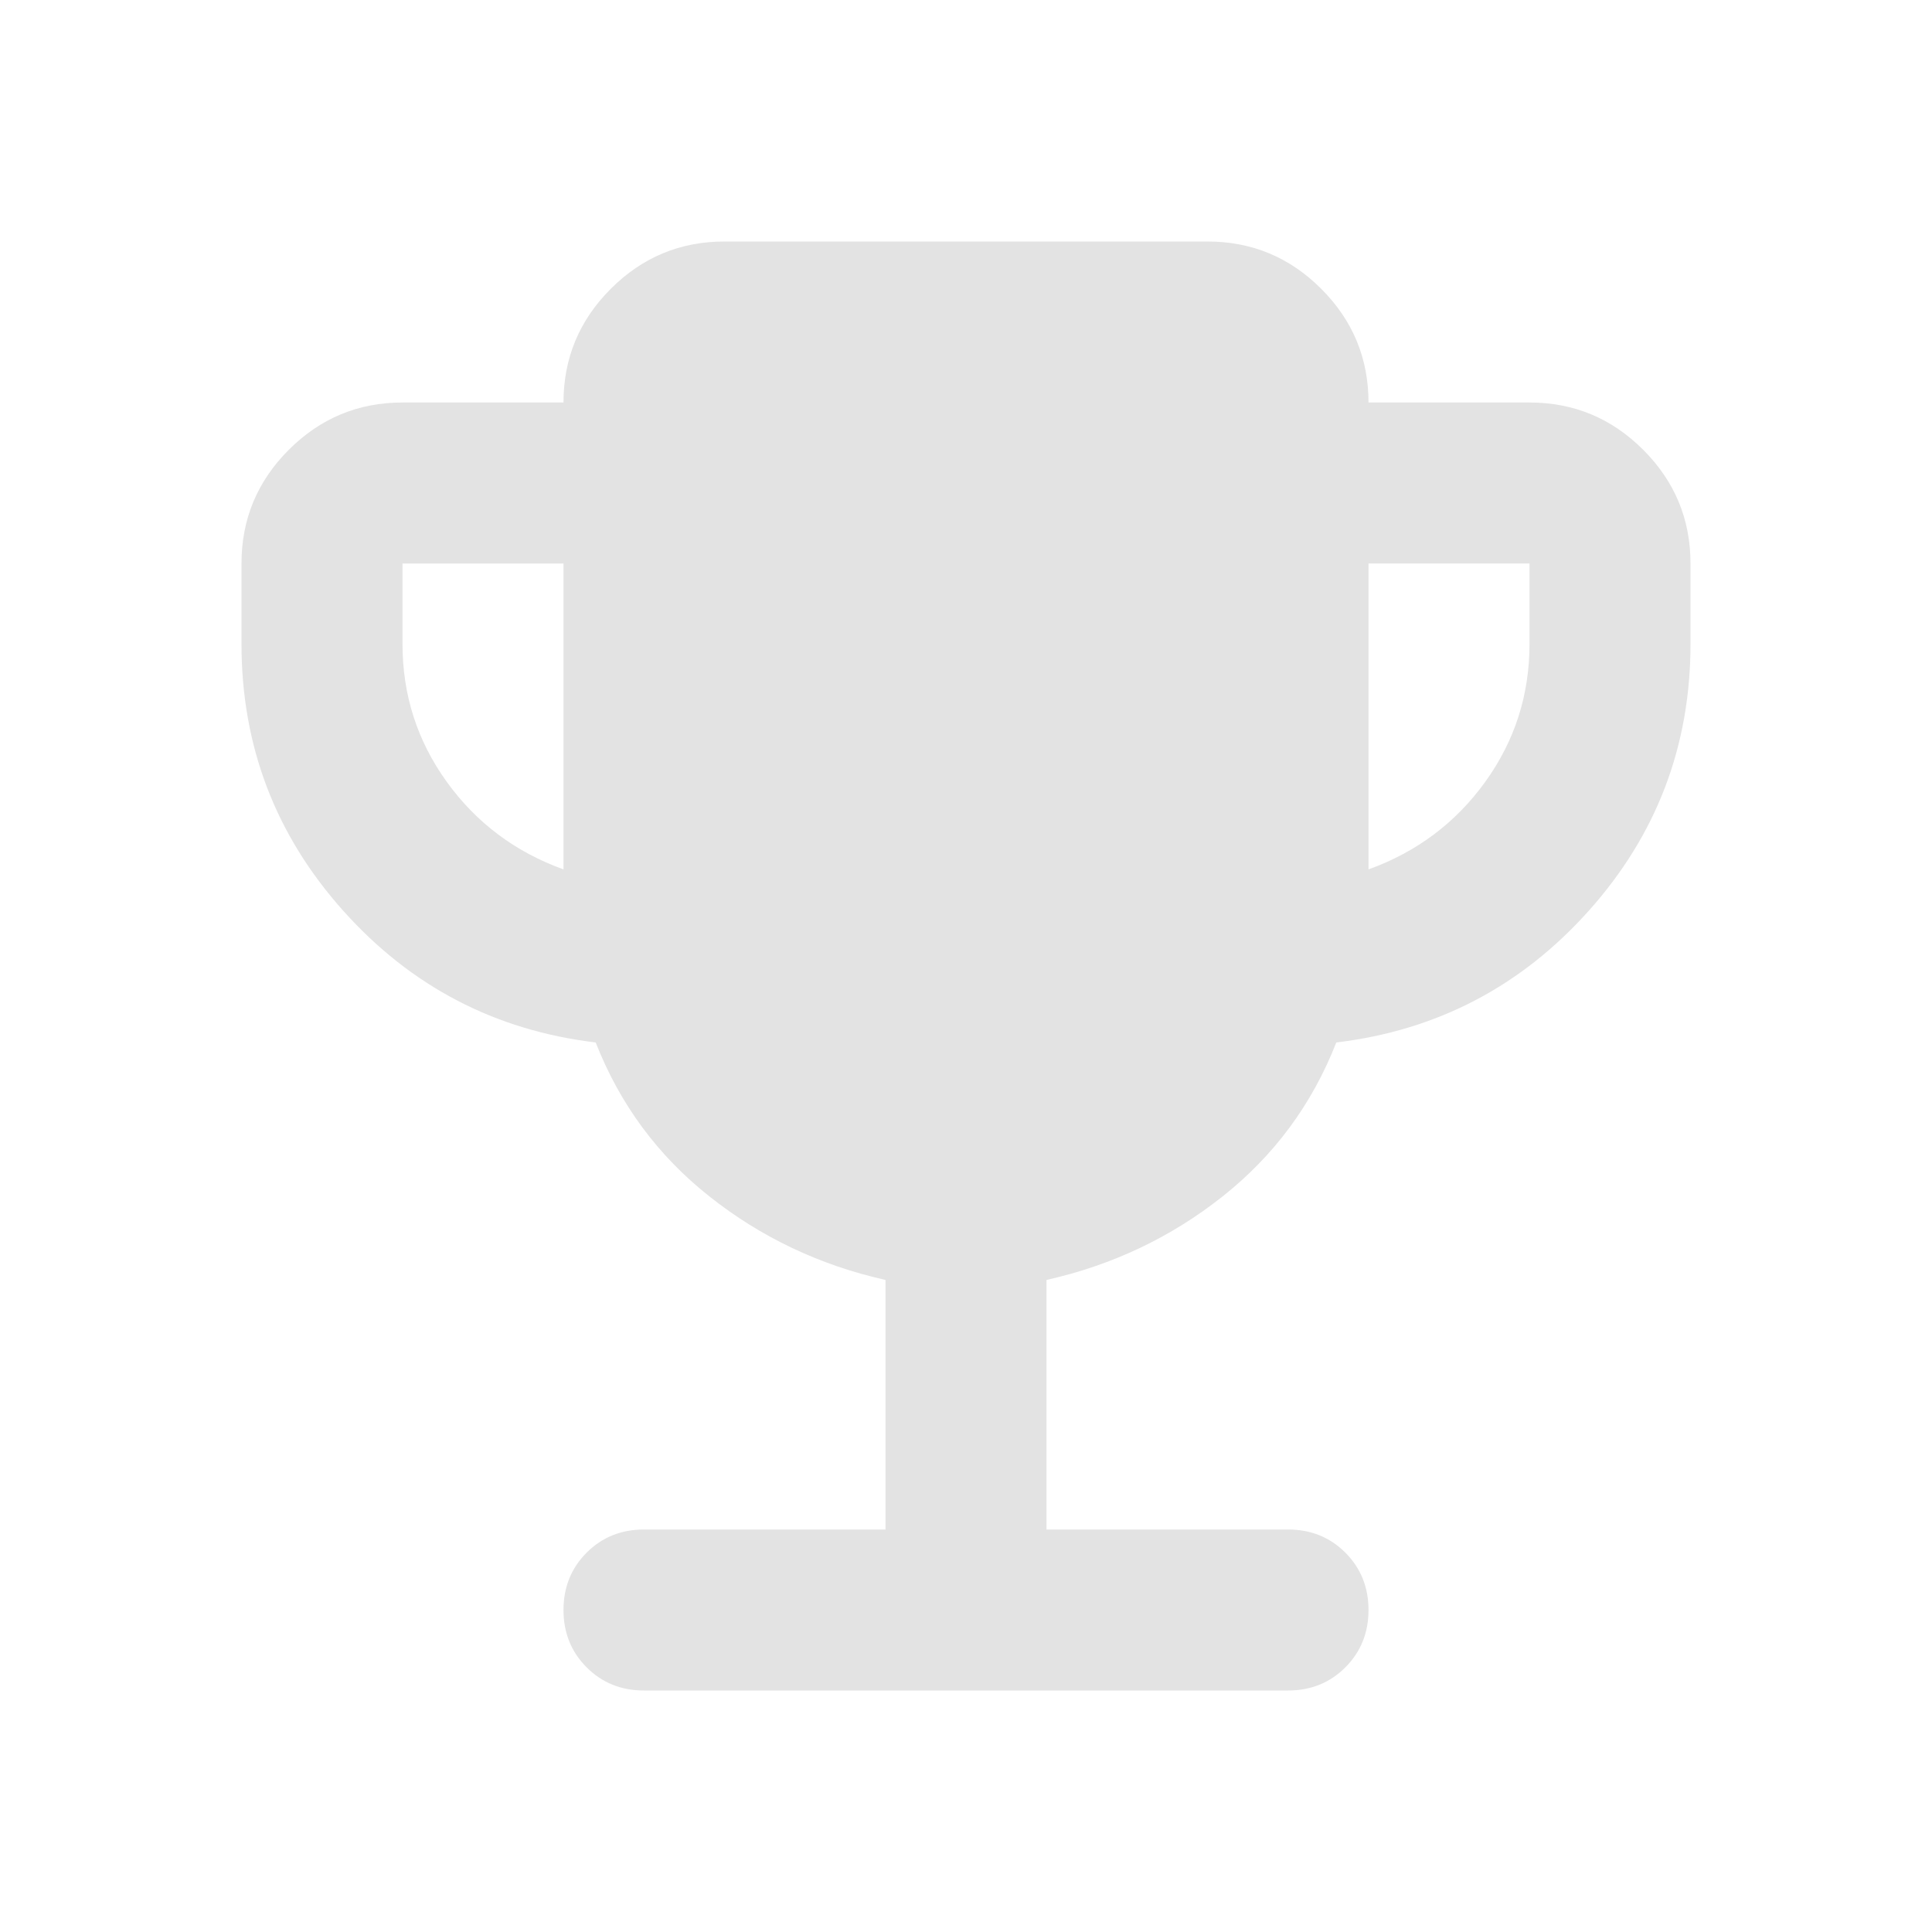 <svg xmlns="http://www.w3.org/2000/svg" height="24px" viewBox="0 -960 960 960" width="24px" fill="#e3e3e3"><path d="M280-528v-152h-80v40q0 38 22 68.5t58 43.5Zm400 0q36-13 58-43.5t22-68.5v-40h-80v152ZM440-200v-124q-49-11-87.5-41.5T296-442q-75-9-125.5-65.5T120-640v-40q0-33 23.5-56.5T200-760h80q0-33 23.5-56.5T360-840h240q33 0 56.5 23.5T680-760h80q33 0 56.5 23.5T840-680v40q0 76-50.5 132.5T664-442q-18 46-56.5 76.5T520-324v124h120q17 0 28.5 11.5T680-160q0 17-11.5 28.5T640-120H320q-17 0-28.5-11.5T280-160q0-17 11.5-28.5T320-200h120Z"/></svg>